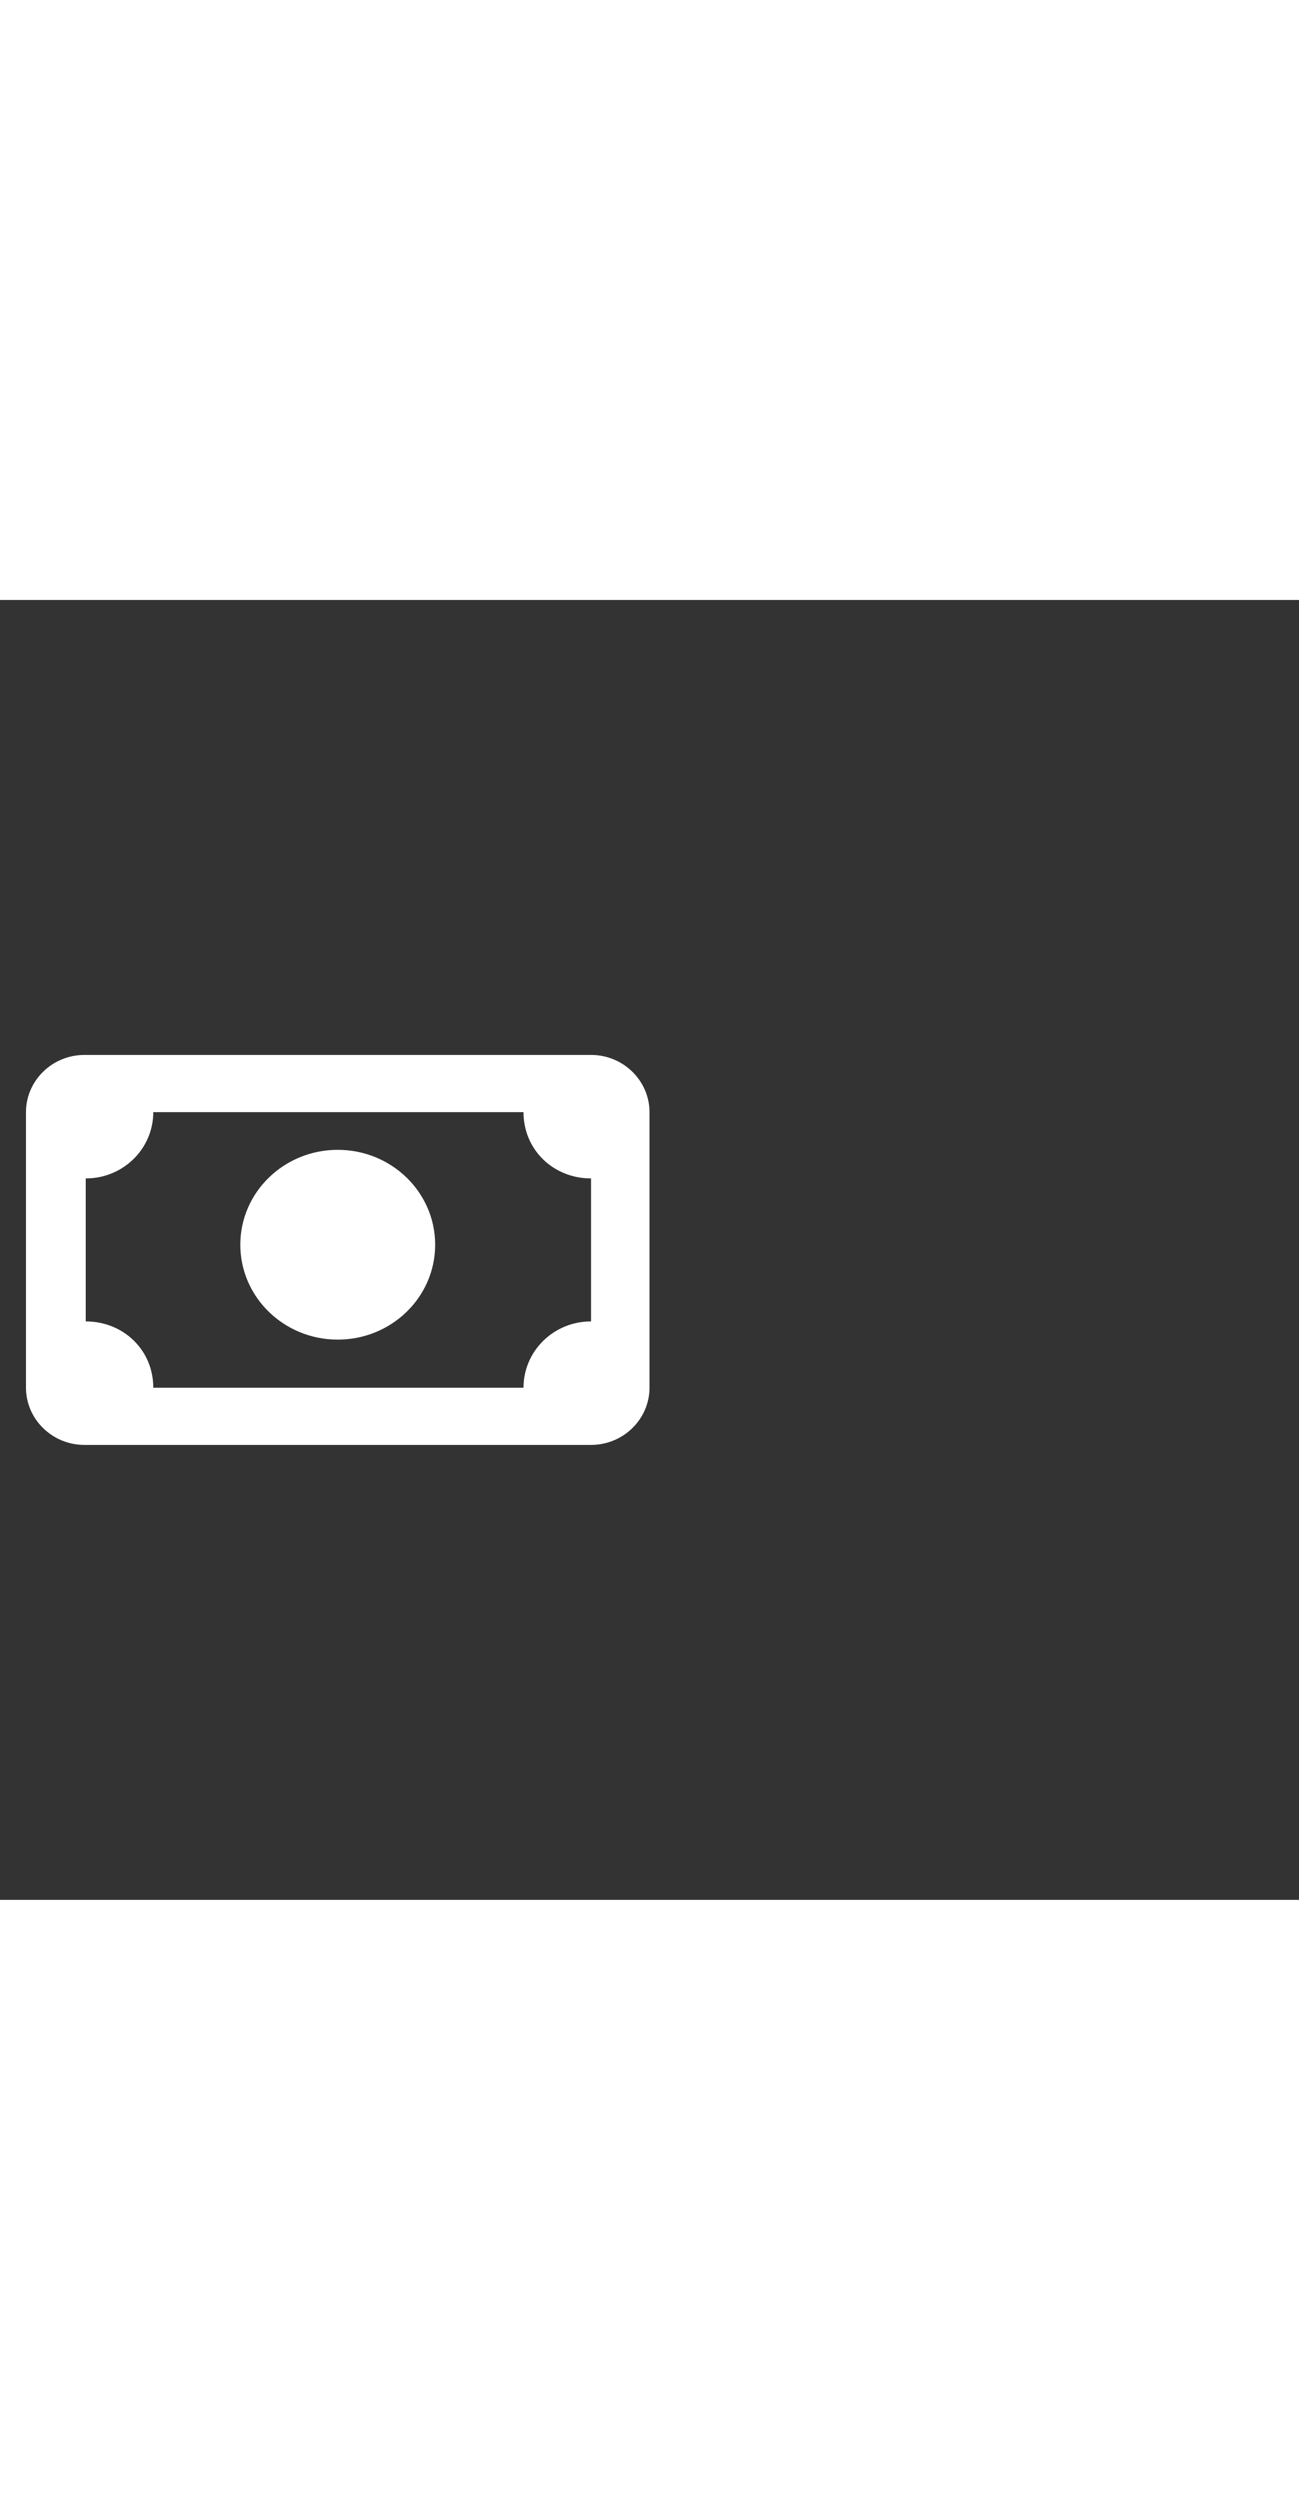 <svg xmlns="http://www.w3.org/2000/svg" width="52" height="100" viewBox="0 -24 100 100" weight="100"><rect x="0" y="-24" width="100" height="100" fill="#333333" stroke="none"/><path fill="#fff" d="M45.5 11h-39C4 11 2 13 2 15.4v21.2C2 39 4 41 6.5 41h39c2.5 0 4.5-2 4.5-4.4V15.4c0-2.4-2-4.4-4.5-4.4zM11.8 36.6c0-2.9-2.3-5.1-5.2-5.1v-11c2.9 0 5.2-2.3 5.2-5.1h28.5c0 2.9 2.3 5.1 5.2 5.1v11c-2.9 0-5.2 2.3-5.2 5.1H11.8z M0.636 0.636"/><ellipse fill="#fff" cx="26" cy="25.6" rx="7.5" ry="7.3"/></svg>